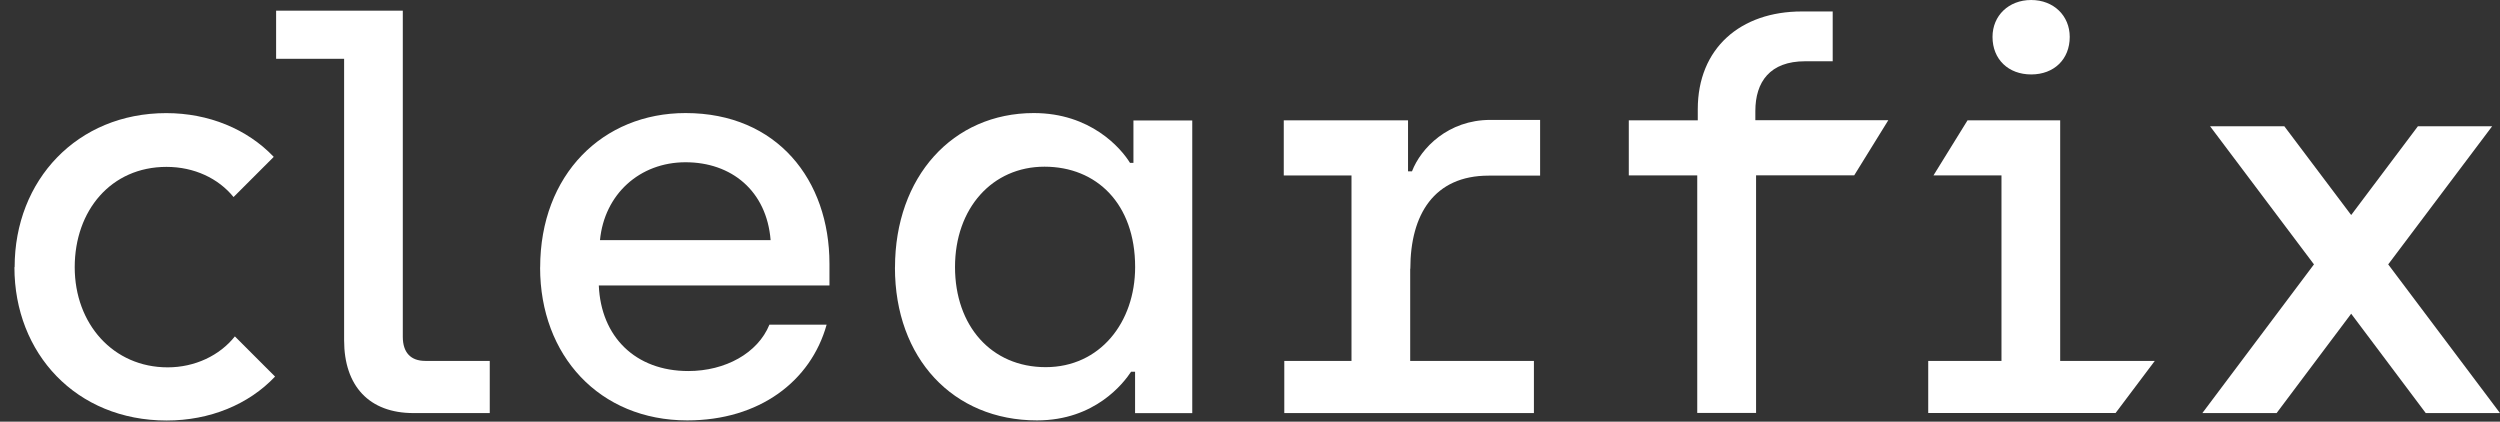 <svg width="166" height="28" viewBox="0 0 166 28" fill="none" xmlns="http://www.w3.org/2000/svg">
<rect x="0" y="0" width="166" height="28" fill="#333333" stroke="none"/>
<path d="M0.972 17.73C0.972 11.96 5.127 7.511 11.037 7.511C13.855 7.511 16.414 8.565 18.177 10.416L15.508 13.084C14.498 11.842 12.896 11.081 11.055 11.081C7.376 11.081 4.961 13.976 4.961 17.743C4.961 21.509 7.52 24.392 11.134 24.392C12.94 24.392 14.585 23.609 15.596 22.336L18.264 25.005C16.51 26.864 13.92 27.922 11.068 27.922C5.049 27.922 0.958 23.46 0.958 17.747L0.967 17.739L0.972 17.73Z" fill="white"/>
<path d="M32.525 23.964H28.238C27.271 23.964 26.746 23.408 26.746 22.363V0.709H18.334V3.906H22.849V22.594C22.849 25.643 24.524 27.428 27.451 27.428H32.52V23.968L32.525 23.964Z" fill="white"/>
<path d="M35.867 17.761C35.867 11.588 40.023 7.507 45.522 7.507C51.615 7.507 55.076 11.969 55.076 17.507V18.955H39.761C39.901 22.341 42.175 24.637 45.701 24.637C48.16 24.637 50.316 23.452 51.09 21.558H54.888C53.842 25.311 50.426 27.914 45.636 27.914C39.8 27.914 35.863 23.605 35.863 17.769V17.761H35.867ZM51.169 15.945C50.907 12.669 48.566 10.774 45.522 10.774C42.477 10.774 40.132 12.896 39.839 15.945H51.169Z" fill="white"/>
<path d="M59.428 17.761C59.428 11.741 63.26 7.507 68.645 7.507C72.399 7.507 74.415 9.812 75.032 10.814H75.26V7.997H79.166V27.433H75.369V24.681H75.106C74.617 25.42 72.722 27.914 68.86 27.914C63.286 27.914 59.424 23.789 59.424 17.769V17.761H59.428ZM75.373 17.73C75.373 13.53 72.814 11.068 69.354 11.068C65.894 11.068 63.413 13.819 63.413 17.73C63.413 21.641 65.828 24.379 69.433 24.379C73.037 24.379 75.373 21.409 75.373 17.73Z" fill="white"/>
<path d="M93.637 17.839V23.968H101.852V27.428H85.277V23.968H89.739V11.649H85.242V7.992H93.493V11.378H93.755C94.354 9.821 96.17 7.962 98.956 7.962H102.263V11.662H98.847C95.225 11.662 93.646 14.243 93.646 17.844H93.637V17.839Z" fill="white"/>
<path d="M112.701 11.645H108.152V7.988H112.732V7.257C112.732 3.206 115.562 0.761 119.643 0.761H121.691V4.068H119.862C117.522 4.068 116.555 5.437 116.555 7.375V7.983H125.383L123.121 11.64H116.603V27.419H112.697V11.64H112.705L112.701 11.645Z" fill="white"/>
<path d="M143.078 23.964L140.475 27.424H128.034V23.964H132.898V11.645H128.384L130.645 7.988H136.796V23.964H143.078ZM132.303 2.45C132.303 1.037 133.379 0 134.871 0C136.363 0 137.43 1.046 137.43 2.45C137.43 3.941 136.385 4.943 134.871 4.943C133.357 4.943 132.303 3.941 132.303 2.45Z" fill="white"/>
<path d="M166 27.428L158.577 17.555L165.48 8.382H160.55L156.118 14.278L151.678 8.382H146.748L153.647 17.555L146.236 27.428H151.166L156.118 20.831L161.07 27.428H166Z" fill="white"/>
</svg>
